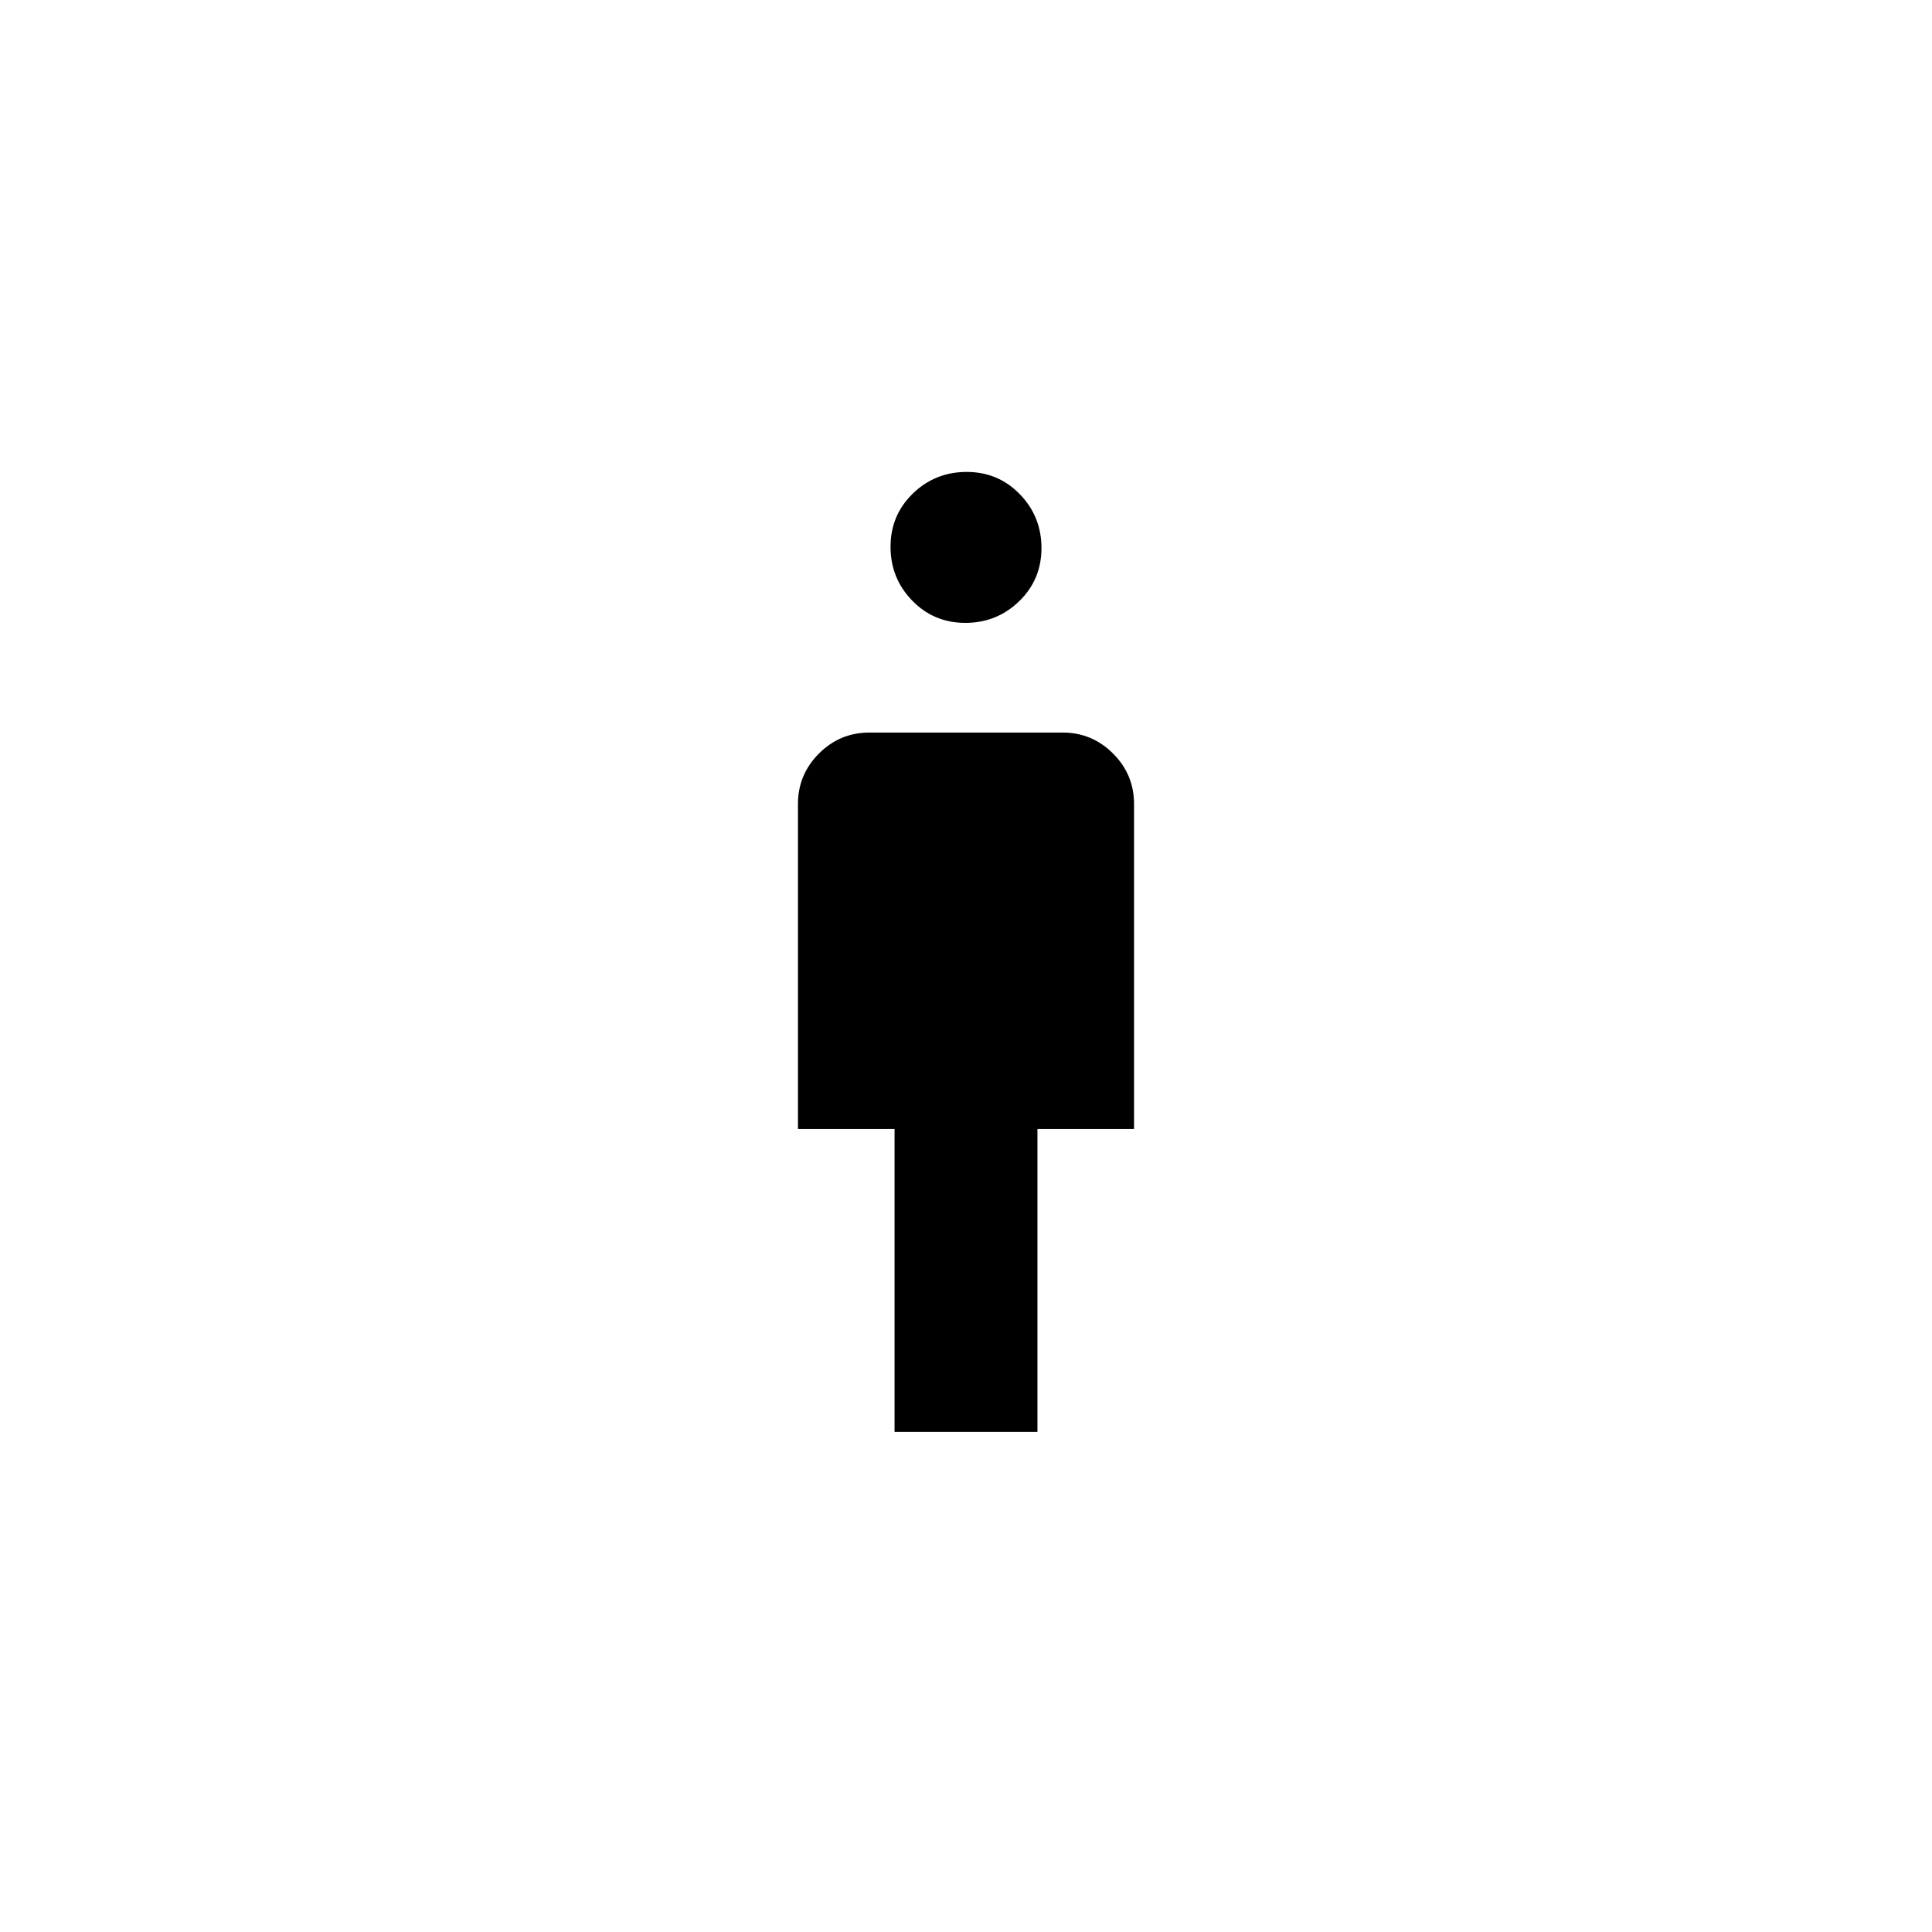 <svg xmlns="http://www.w3.org/2000/svg" height="20" viewBox="0 -960 960 960" width="20"><path d="M479.67-650.5q-15.67 0-26.42-11.08-10.75-11.08-10.75-26.75t11.08-26.42q11.08-10.75 26.75-10.75t26.42 11.08q10.75 11.08 10.75 26.75t-11.08 26.42q-11.08 10.75-26.75 10.75Zm-35.17 402V-399h-48v-161.5q0-14.64 10.43-25.07T432-596h96q14.64 0 25.07 10.43t10.43 25.07V-399h-48v150.5h-71Z"/></svg>